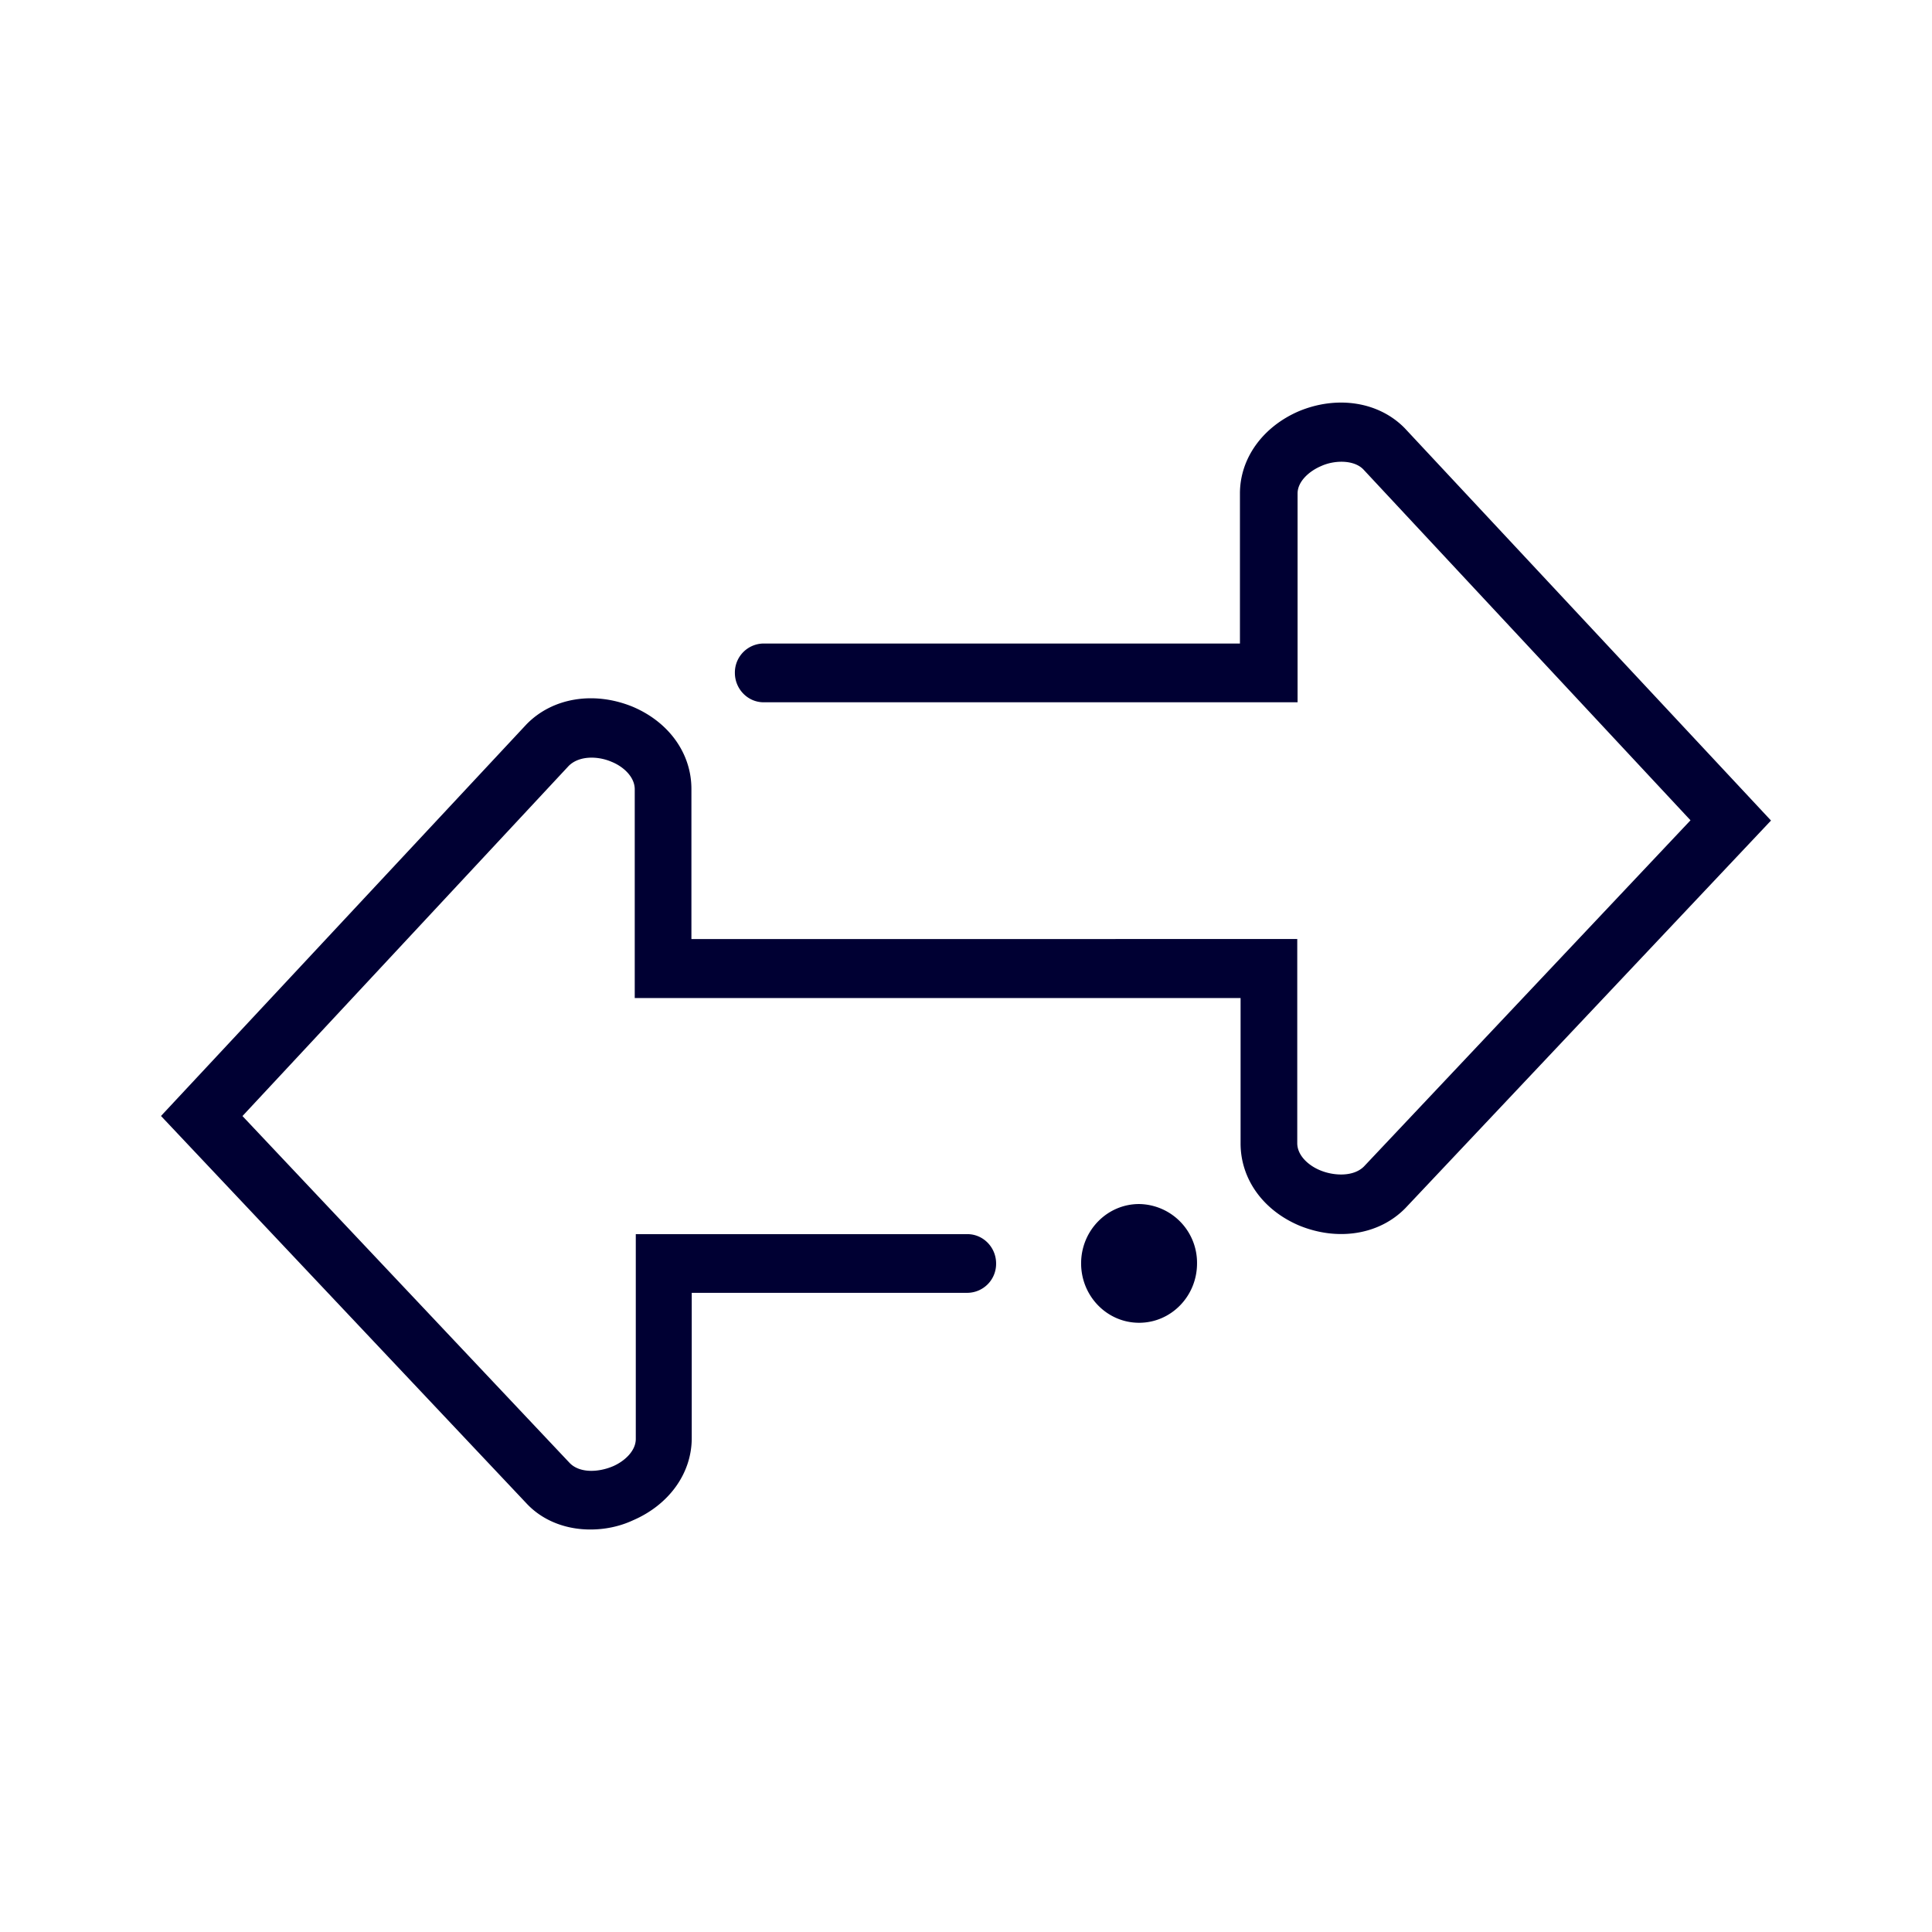 <svg xmlns="http://www.w3.org/2000/svg" width="24" height="24" fill="none"><path fill="#003" d="M6.549 18.685c.2.209.484.315.784.315.172 0 .356-.033.532-.115.444-.192.728-.581.728-1.02V16.06h3.425a.36.36 0 0 0 .356-.365c0-.2-.16-.364-.356-.364h-4.12v2.544c0 .155-.149.282-.285.34-.172.073-.408.09-.536-.041l-4.065-4.31 4.053-4.35c.132-.131.368-.123.536-.049.14.057.284.184.284.34v2.593h7.526v1.806c0 .439.276.828.728 1.02.48.197.996.115 1.32-.217L22 10.193 17.451 5.32c-.324-.332-.844-.41-1.32-.21-.444.193-.728.582-.728 1.02v1.864H9.486a.36.36 0 0 0-.357.365c0 .2.16.365.357.365h6.633V6.13c0-.156.156-.283.292-.34.16-.074.404-.082.524.04L21 10.19l-4.057 4.301c-.132.131-.376.115-.536.05-.148-.058-.292-.185-.292-.34v-2.536H8.589V9.8c0-.438-.276-.828-.728-1.02-.48-.197-.996-.115-1.32.217L2 13.863z"/><path fill="#003" d="M14.15 16.432c.398 0 .72-.33.72-.738a.73.73 0 0 0-.72-.737c-.397 0-.72.33-.72.737 0 .408.323.738.72.738"/></svg>
